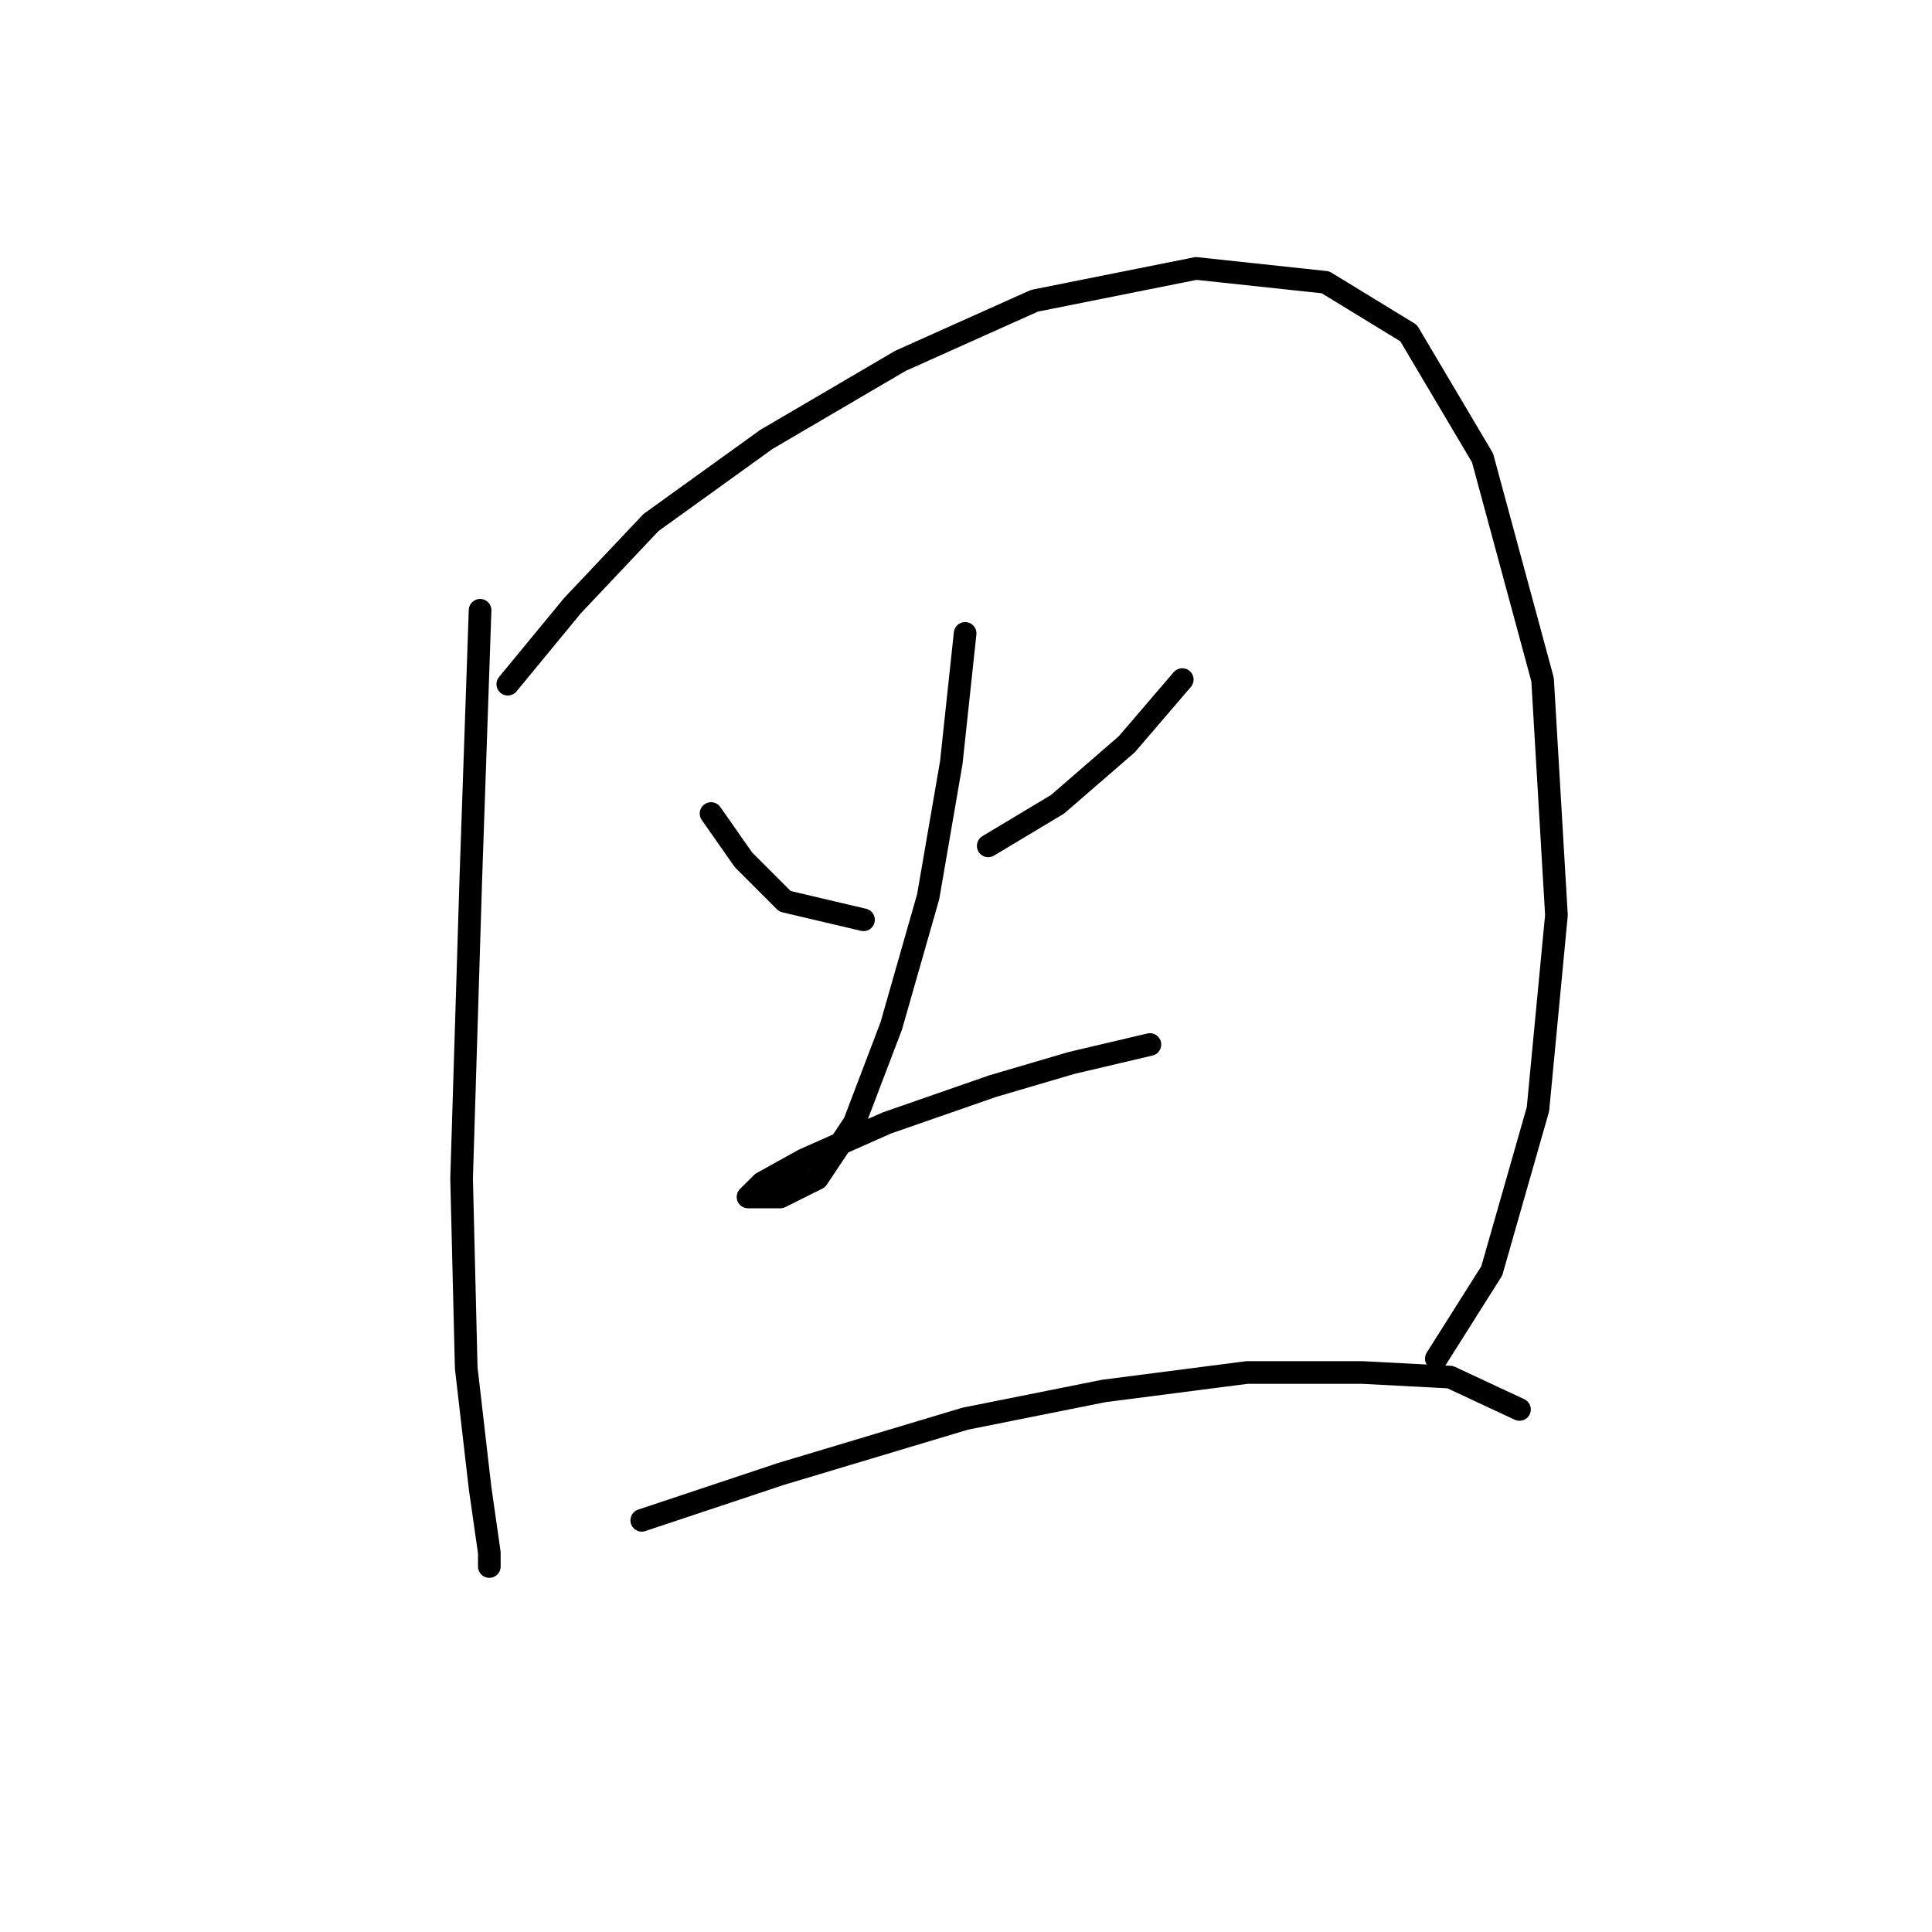 <?xml version="1.0" standalone="no"?>
    <svg width="256" height="256" xmlns="http://www.w3.org/2000/svg" version="1.1">
    <polyline stroke="black" stroke-width="3" stroke-linecap="round" fill="transparent" stroke-linejoin="round" points="63.613 80.865 62.389 116.367 61.165 156.155 61.777 181.251 63.613 197.166 64.838 205.736 64.838 207.572 64.838 207.572 " />
        <polyline stroke="black" stroke-width="3" stroke-linecap="round" fill="transparent" stroke-linejoin="round" points="67.286 90.658 75.856 80.253 86.262 69.235 101.564 58.216 119.316 47.811 137.067 39.853 158.491 35.568 175.63 37.405 186.648 44.138 196.442 60.665 204.399 90.046 206.236 121.264 203.787 146.973 197.666 168.397 190.321 180.027 190.321 180.027 " />
        <polyline stroke="black" stroke-width="3" stroke-linecap="round" fill="transparent" stroke-linejoin="round" points="94.219 107.798 98.504 113.919 104.013 119.428 114.419 121.876 114.419 121.876 " />
        <polyline stroke="black" stroke-width="3" stroke-linecap="round" fill="transparent" stroke-linejoin="round" points="156.655 90.046 149.309 98.616 140.128 106.573 130.946 112.082 130.946 112.082 " />
        <polyline stroke="black" stroke-width="3" stroke-linecap="round" fill="transparent" stroke-linejoin="round" points="127.885 83.925 126.049 101.064 122.988 118.816 118.091 135.955 113.195 148.809 108.298 156.155 103.401 158.603 100.34 158.603 99.116 158.603 100.952 156.767 106.461 153.706 117.479 148.809 131.558 143.912 141.964 140.852 152.37 138.403 152.37 138.403 " />
        <polyline stroke="black" stroke-width="3" stroke-linecap="round" fill="transparent" stroke-linejoin="round" points="85.037 201.451 103.401 195.33 127.885 187.985 146.249 184.312 165.224 181.863 180.527 181.863 192.157 182.475 201.339 186.76 201.339 186.76 " />
        </svg>